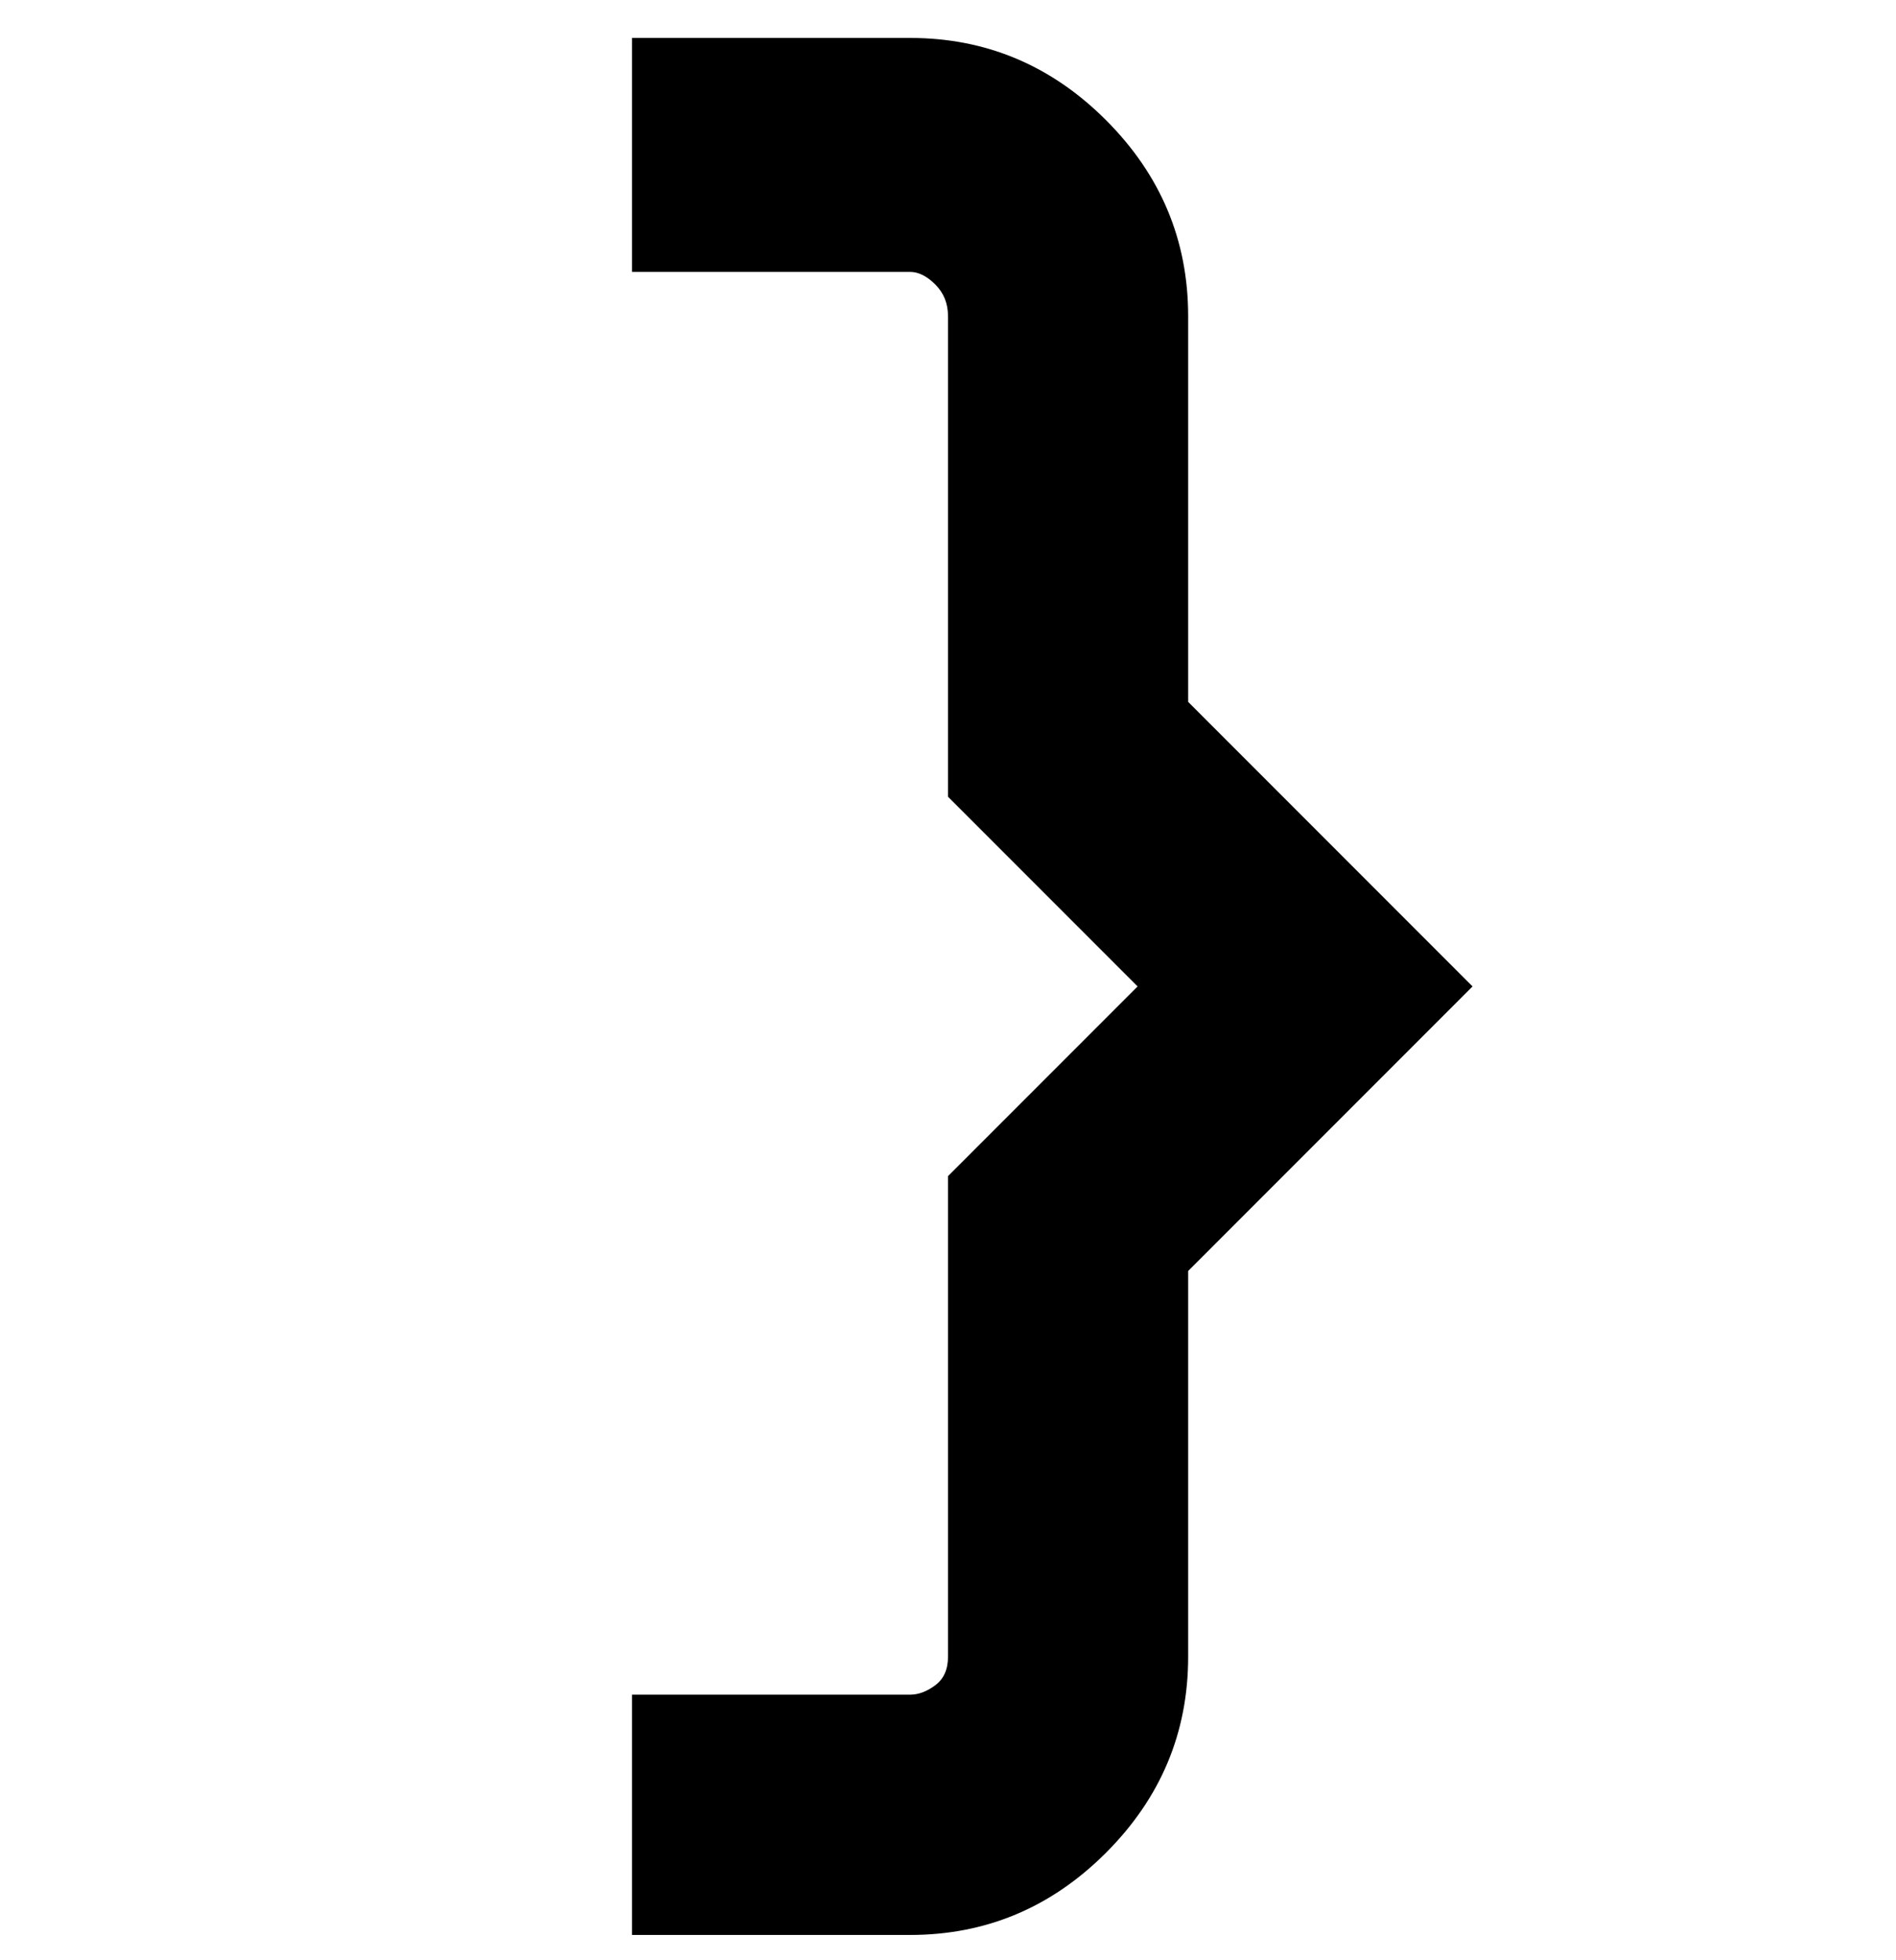 <svg viewBox="0 0 300 310" xmlns="http://www.w3.org/2000/svg"><path d="M144 306h-44v-38h44q2 0 4-1.5t2-4.5v-76l30-30-30-30V50q0-3-2-5t-4-2h-44V6h44q18 0 31 13t13 31v61l45 45-45 45v61q0 18-13 31t-31 13z"/></svg>